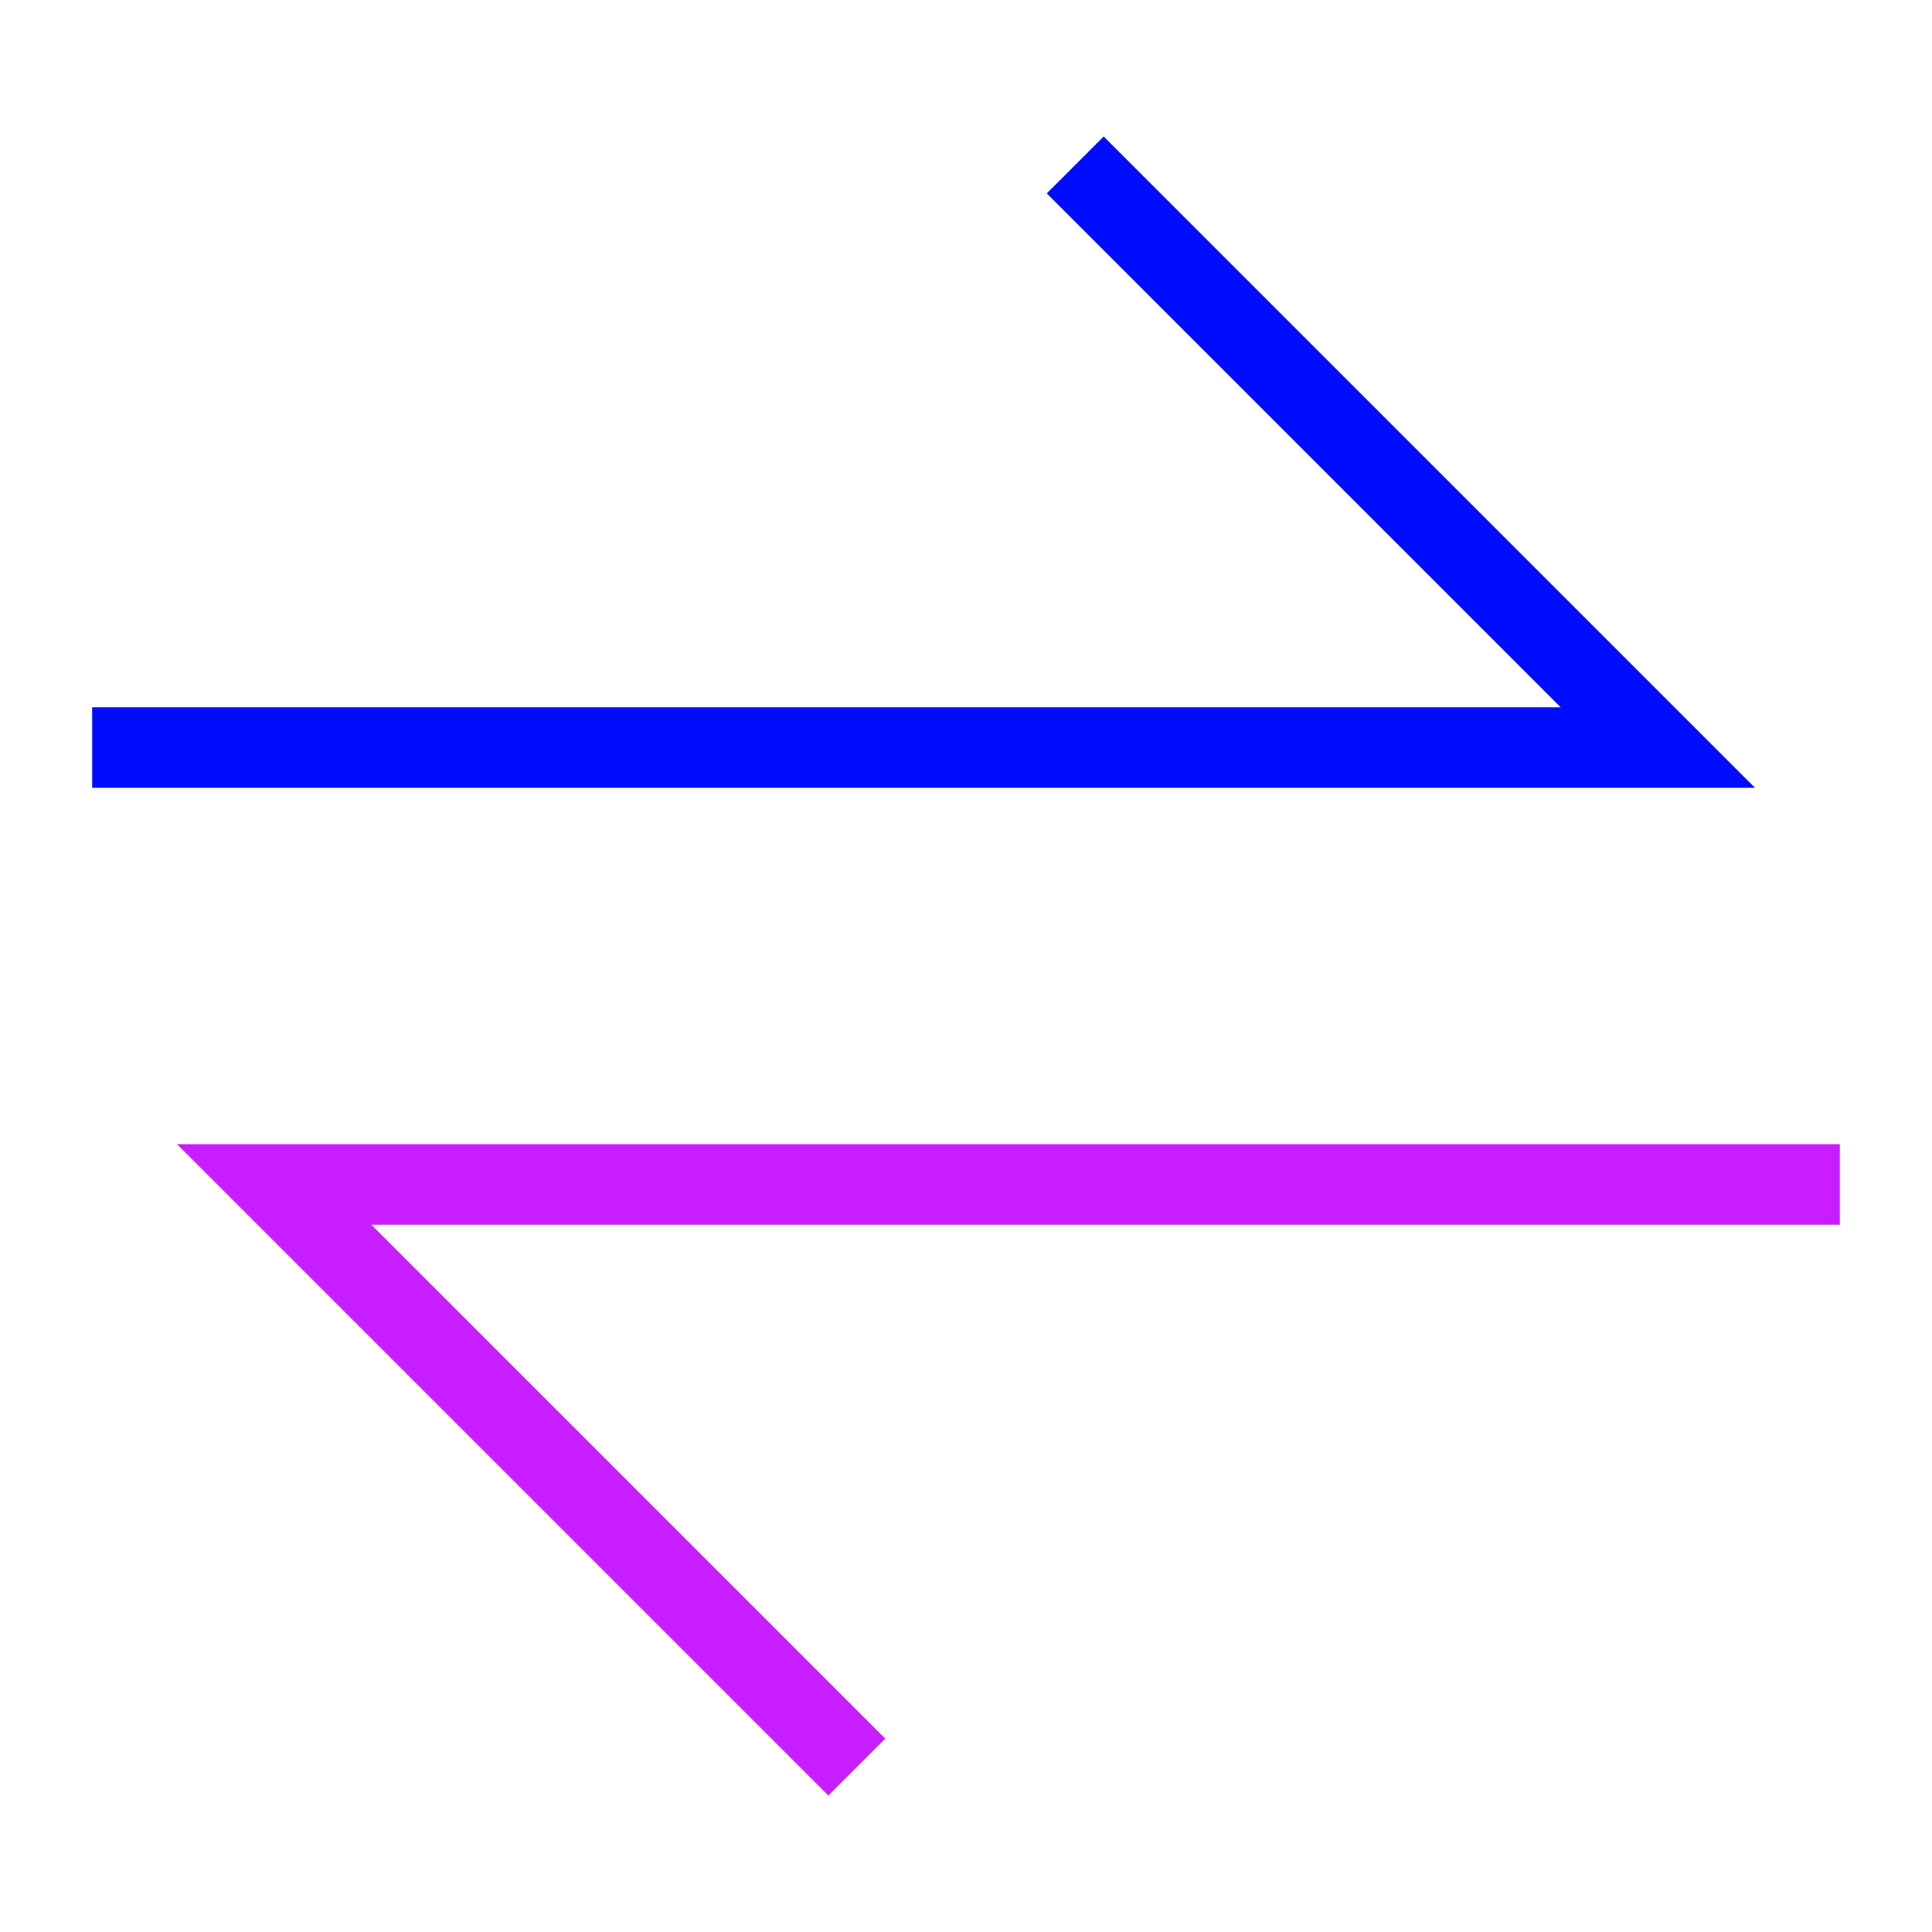 <svg xmlns="http://www.w3.org/2000/svg" fill="none" viewBox="0 0 24 24" id="Arrow-Transfer-Horizontal-Large-1--Streamline-Sharp-Neon">
  <desc>
    Arrow Transfer Horizontal Large 1 Streamline Icon: https://streamlinehq.com
  </desc>
  <g id="line-arrow-transfer-horizontal-large-1--arrow-server-arrows-data-horizontal-internet-transfer-network-large-head">
    <path id="Vector" stroke="#000cfe" d="m13.357 2.049 7.237 7.237H1.145" stroke-width="1"></path>
    <path id="Vector_2" stroke="#c71dff" d="m10.643 21.951 -7.237 -7.237h19.449" stroke-width="1"></path>
  </g>
</svg>